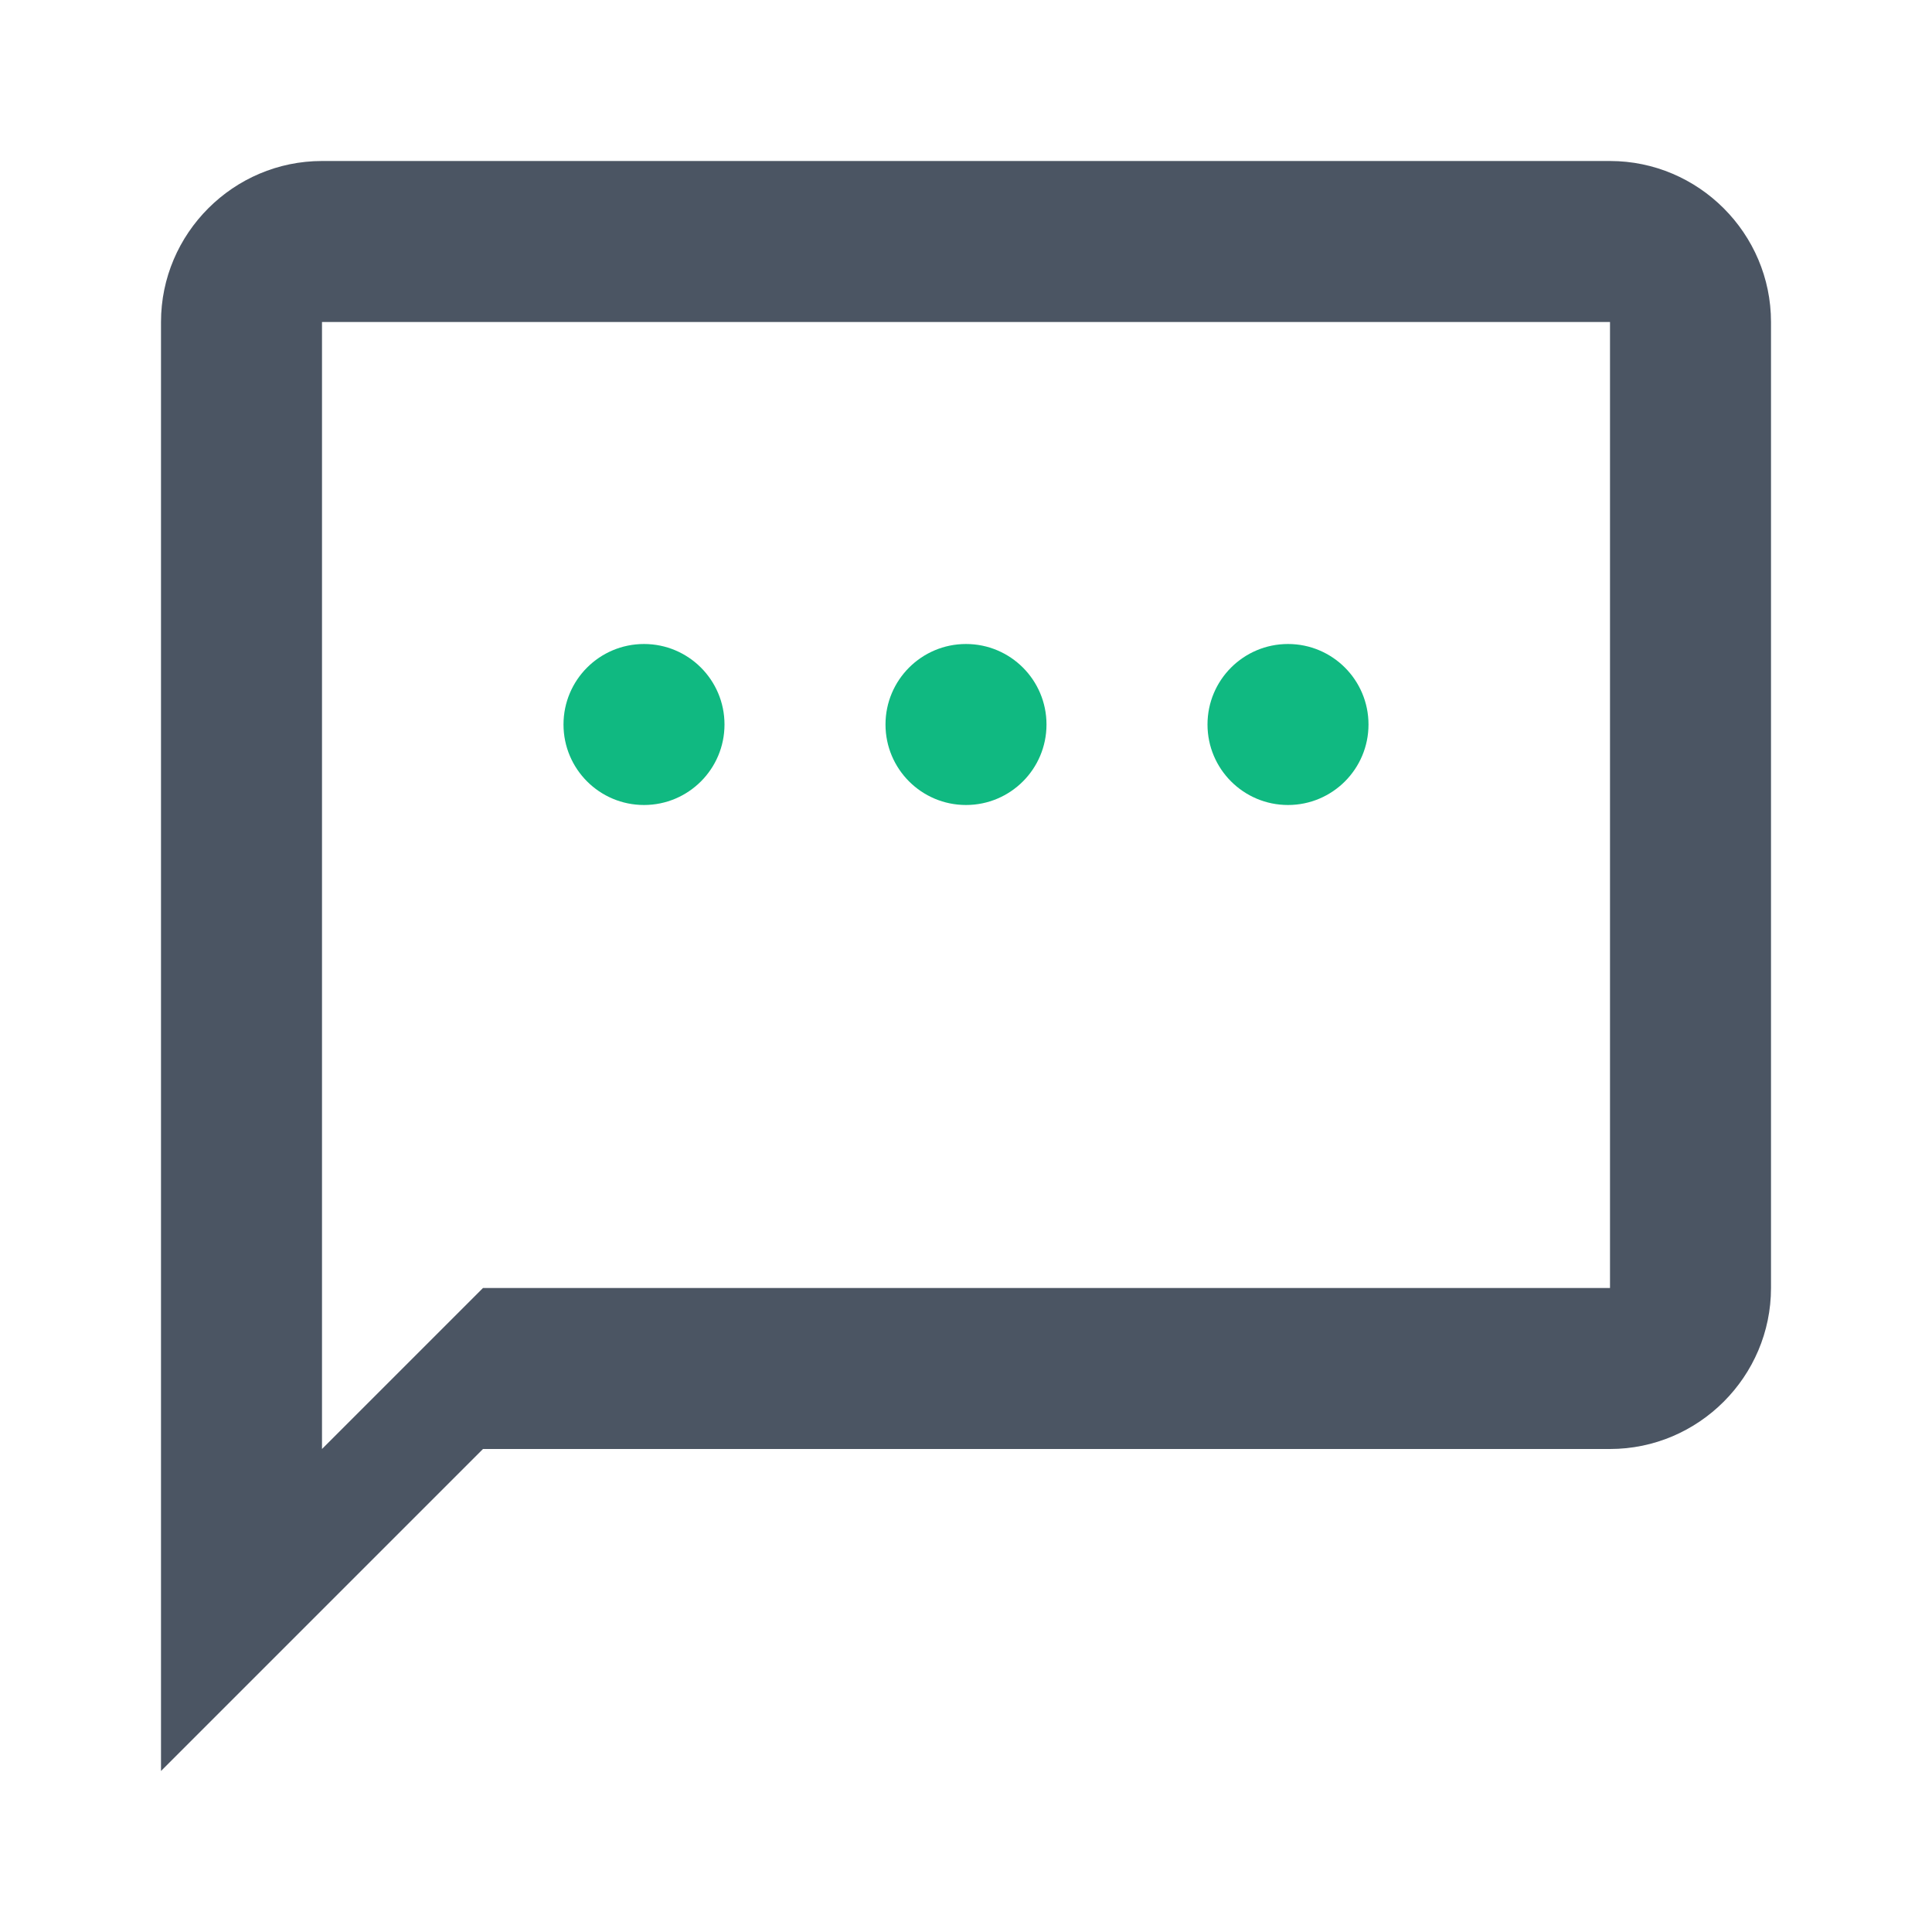 <svg xmlns="http://www.w3.org/2000/svg" viewBox="0 0 24 24" width="24" height="24">
  <path fill="#4B5563" d="M20 2H4c-1.1 0-2 .9-2 2v18l4-4h14c1.1 0 2-.9 2-2V4c0-1.1-.9-2-2-2zm0 14H6l-2 2V4h16v12z"/>
  <circle fill="#10B981" cx="8" cy="9" r="1"/>
  <circle fill="#10B981" cx="12" cy="9" r="1"/>
  <circle fill="#10B981" cx="16" cy="9" r="1"/>
</svg>